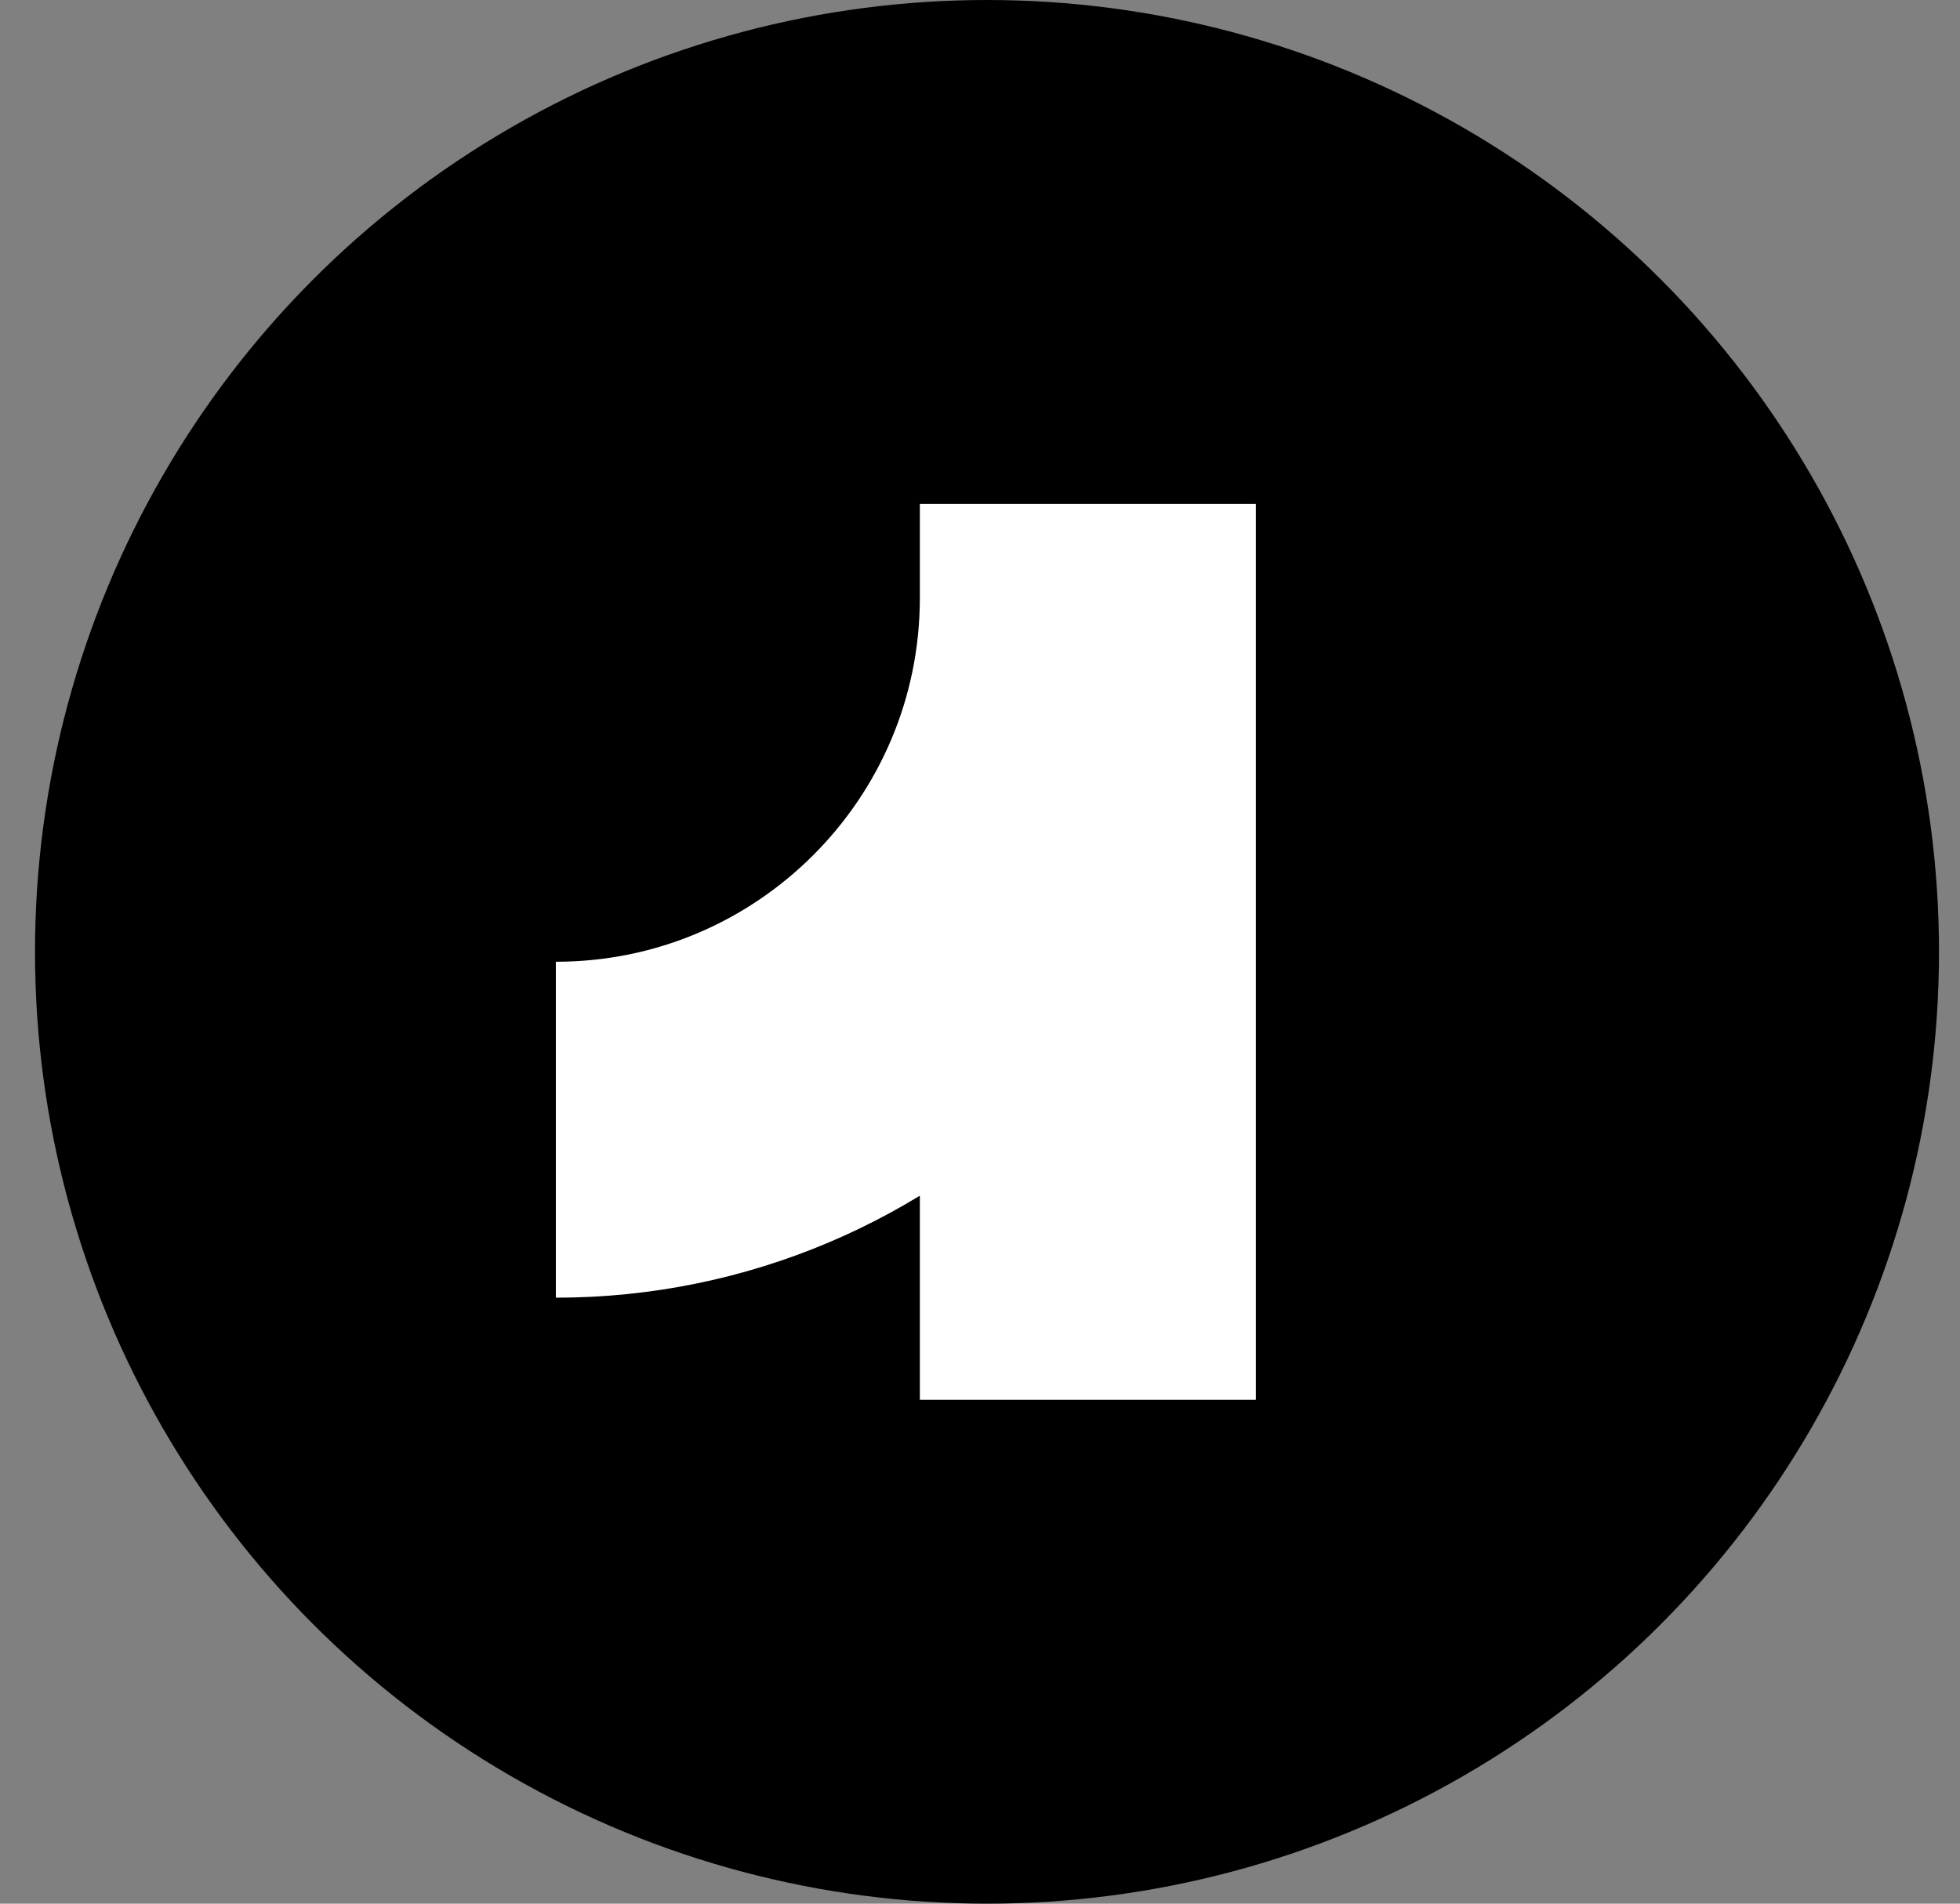 <svg width="35" height="34" viewBox="0 0 35 34" fill="none" xmlns="http://www.w3.org/2000/svg">
<rect x="0" y="0" width="35" height="34" fill="#808080" stroke="none"/>
<circle cx="17.625" cy="17" r="17" fill="black"/>
<path d="M19.426 25V16.767V9V10.677C19.426 15.924 15.172 20.177 9.926 20.177V20.177" stroke="white" stroke-width="6" stroke-linejoin="bevel"/>
</svg>
